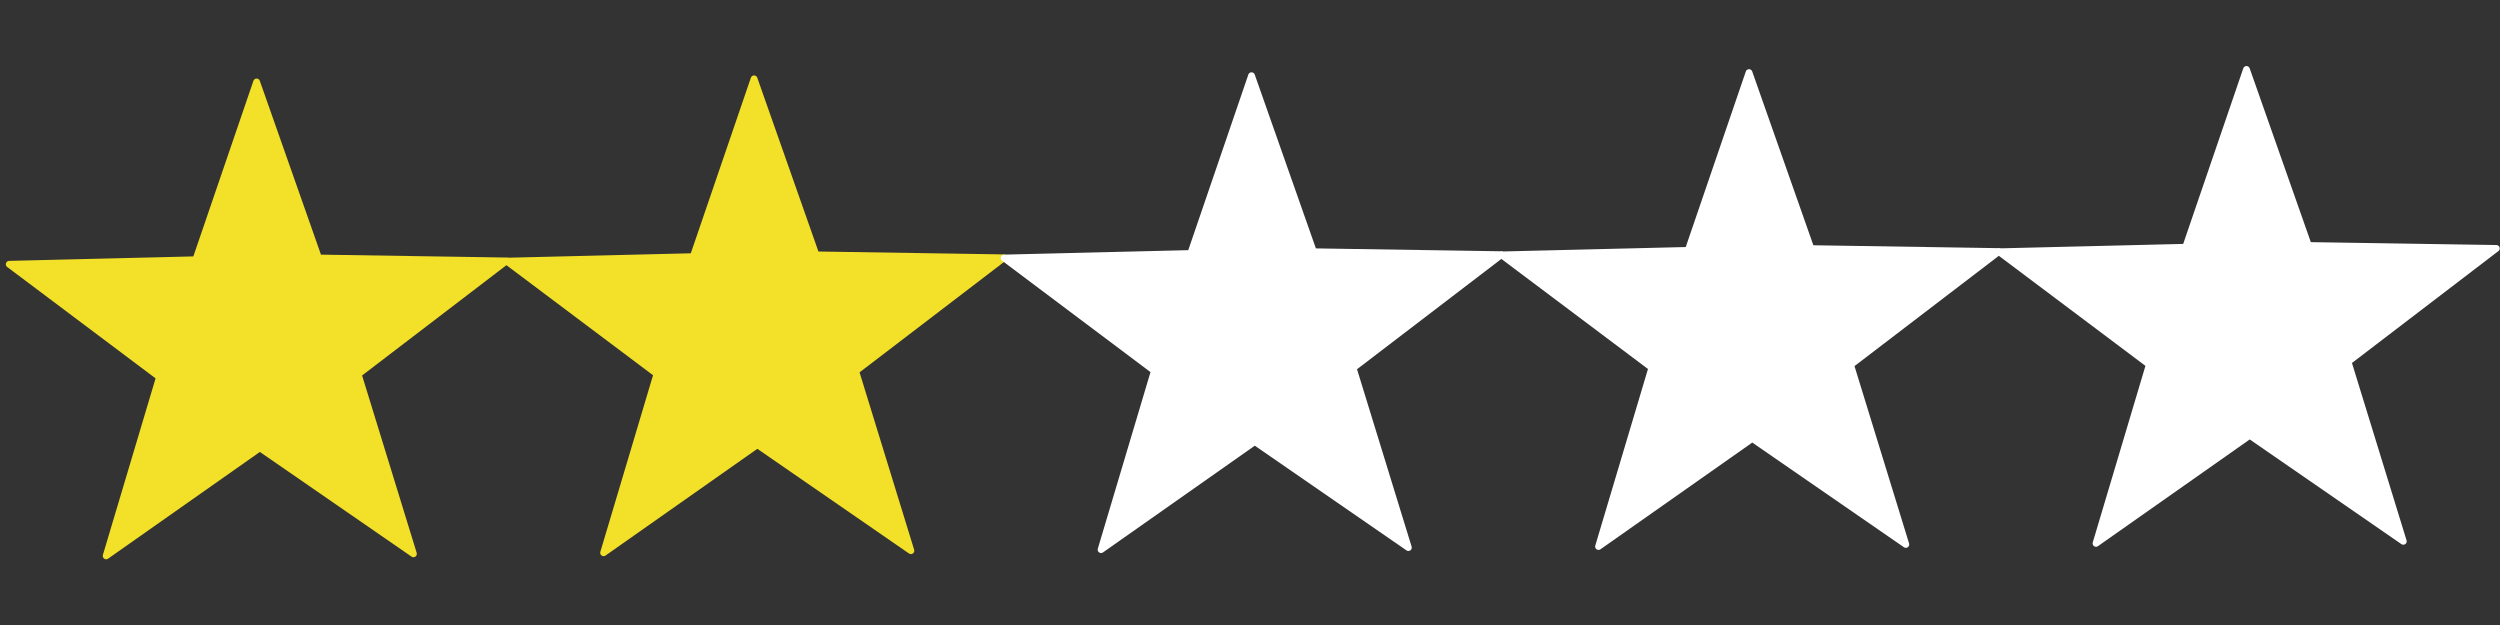 <?xml version="1.0" encoding="UTF-8" standalone="no"?>
<!-- Created with Inkscape (http://www.inkscape.org/) -->

<svg
   width="200mm"
   height="50mm"
   viewBox="0 0 200 50"
   version="1.1"
   id="svg5"
   inkscape:version="1.1 (c68e22c387, 2021-05-23)"
   sodipodi:docname="2stars.svg"
   xmlns:inkscape="http://www.inkscape.org/namespaces/inkscape"
   xmlns:sodipodi="http://sodipodi.sourceforge.net/DTD/sodipodi-0.dtd"
   xmlns="http://www.w3.org/2000/svg"
   xmlns:svg="http://www.w3.org/2000/svg">
  <rect x="0" y="0" width="200" height="50" fill="#333333" stroke="none"/>
  <sodipodi:namedview
     id="namedview7"
     pagecolor="#505050"
     bordercolor="#eeeeee"
     borderopacity="1"
     inkscape:pageshadow="0"
     inkscape:pageopacity="0"
     inkscape:pagecheckerboard="0"
     inkscape:document-units="mm"
     showgrid="false"
     width="200mm"
     inkscape:zoom="0.94430415"
     inkscape:cx="170.49591"
     inkscape:cy="231.38731"
     inkscape:window-width="1366"
     inkscape:window-height="715"
     inkscape:window-x="-8"
     inkscape:window-y="-8"
     inkscape:window-maximized="1"
     inkscape:current-layer="layer1" />
  <defs
     id="defs2" />
  <g
     inkscape:label="Camada 1"
     inkscape:groupmode="layer"
     id="layer1">
    <path
       sodipodi:type="star"
       style="fill:#f2e029ff;stroke:#f2e029ff;stroke-width:2.891;stroke-linejoin:round;fill-opacity:1;stroke-opacity:1"
       id="path36"
       inkscape:flatsided="false"
       sodipodi:sides="5"
       sodipodi:cx="294.39667"
       sodipodi:cy="29.651463"
       sodipodi:r1="111.83159"
       sodipodi:r2="44.686066"
       sodipodi:arg1="0.9197196"
       sodipodi:arg2="1.5404882"
       inkscape:rounded="2.5326963e-16"
       inkscape:randomized="0"
       transform="matrix(0.187,0.003,-0.003,0.187,-34.294,21.041)"
       inkscape:transform-center-x="2.3658807"
       inkscape:transform-center-y="-2.3017425"
       d="m 362.171,118.606 -66.421,-44.289 -65.011,47.281 21.596,-76.856 -65.056,-47.219 79.768,-3.211 24.804,-76.463 27.703,74.872 80.386,-0.038 -62.646,49.484 z" />
    <path
       sodipodi:type="star"
       style="fill:#f2e029ff;stroke:#f2e029ff;stroke-width:2.891;stroke-linejoin:round;fill-opacity:1;stroke-opacity:1"
       id="path36-8"
       inkscape:flatsided="false"
       sodipodi:sides="5"
       sodipodi:cx="294.39667"
       sodipodi:cy="29.651463"
       sodipodi:r1="111.83159"
       sodipodi:r2="44.686066"
       sodipodi:arg1="0.9197196"
       sodipodi:arg2="1.5404882"
       inkscape:rounded="2.5326963e-16"
       inkscape:randomized="0"
       transform="matrix(0.187,0.003,-0.003,0.187,5.503,20.791)"
       inkscape:transform-center-x="2.3658807"
       inkscape:transform-center-y="-2.3017425"
       d="m 362.171,118.606 -66.421,-44.289 -65.011,47.281 21.596,-76.856 -65.056,-47.219 79.768,-3.211 24.804,-76.463 27.703,74.872 80.386,-0.038 -62.646,49.484 z" />
    <path
       sodipodi:type="star"
       style="fill:#ffffff;stroke:#ffffff;stroke-width:2.891;stroke-linejoin:round"
       id="path36-6"
       inkscape:flatsided="false"
       sodipodi:sides="5"
       sodipodi:cx="294.39667"
       sodipodi:cy="29.651463"
       sodipodi:r1="111.83159"
       sodipodi:r2="44.686066"
       sodipodi:arg1="0.9197196"
       sodipodi:arg2="1.5404882"
       inkscape:rounded="2.5326963e-16"
       inkscape:randomized="0"
       transform="matrix(0.187,0.003,-0.003,0.187,45.3,20.541)"
       inkscape:transform-center-x="2.3658807"
       inkscape:transform-center-y="-2.3017425"
       d="m 362.171,118.606 -66.421,-44.289 -65.011,47.281 21.596,-76.856 -65.056,-47.219 79.768,-3.211 24.804,-76.463 27.703,74.872 80.386,-0.038 -62.646,49.484 z" />
    <path
       sodipodi:type="star"
       style="fill:#ffffff;stroke:#ffffff;stroke-width:2.891;stroke-linejoin:round"
       id="path36-63"
       inkscape:flatsided="false"
       sodipodi:sides="5"
       sodipodi:cx="294.39667"
       sodipodi:cy="29.651463"
       sodipodi:r1="111.83159"
       sodipodi:r2="44.686066"
       sodipodi:arg1="0.9197196"
       sodipodi:arg2="1.5404882"
       inkscape:rounded="2.5326963e-16"
       inkscape:randomized="0"
       transform="matrix(0.187,0.003,-0.003,0.187,85.098,20.291)"
       inkscape:transform-center-x="2.3658807"
       inkscape:transform-center-y="-2.3017425"
       d="m 362.171,118.606 -66.421,-44.289 -65.011,47.281 21.596,-76.856 -65.056,-47.219 79.768,-3.211 24.804,-76.463 27.703,74.872 80.386,-0.038 -62.646,49.484 z" />
    <path
       sodipodi:type="star"
       style="fill:#ffffff;stroke:#ffffff;stroke-width:2.891;stroke-linejoin:round"
       id="path36-9"
       inkscape:flatsided="false"
       sodipodi:sides="5"
       sodipodi:cx="294.39667"
       sodipodi:cy="29.651463"
       sodipodi:r1="111.83159"
       sodipodi:r2="44.686066"
       sodipodi:arg1="0.9197196"
       sodipodi:arg2="1.5404882"
       inkscape:rounded="2.5326963e-16"
       inkscape:randomized="0"
       transform="matrix(0.187,0.003,-0.003,0.187,124.895,20.041)"
       inkscape:transform-center-x="2.3658807"
       inkscape:transform-center-y="-2.3017425"
       d="m 362.171,118.606 -66.421,-44.289 -65.011,47.281 21.596,-76.856 -65.056,-47.219 79.768,-3.211 24.804,-76.463 27.703,74.872 80.386,-0.038 -62.646,49.484 z" />
  </g>
</svg>
